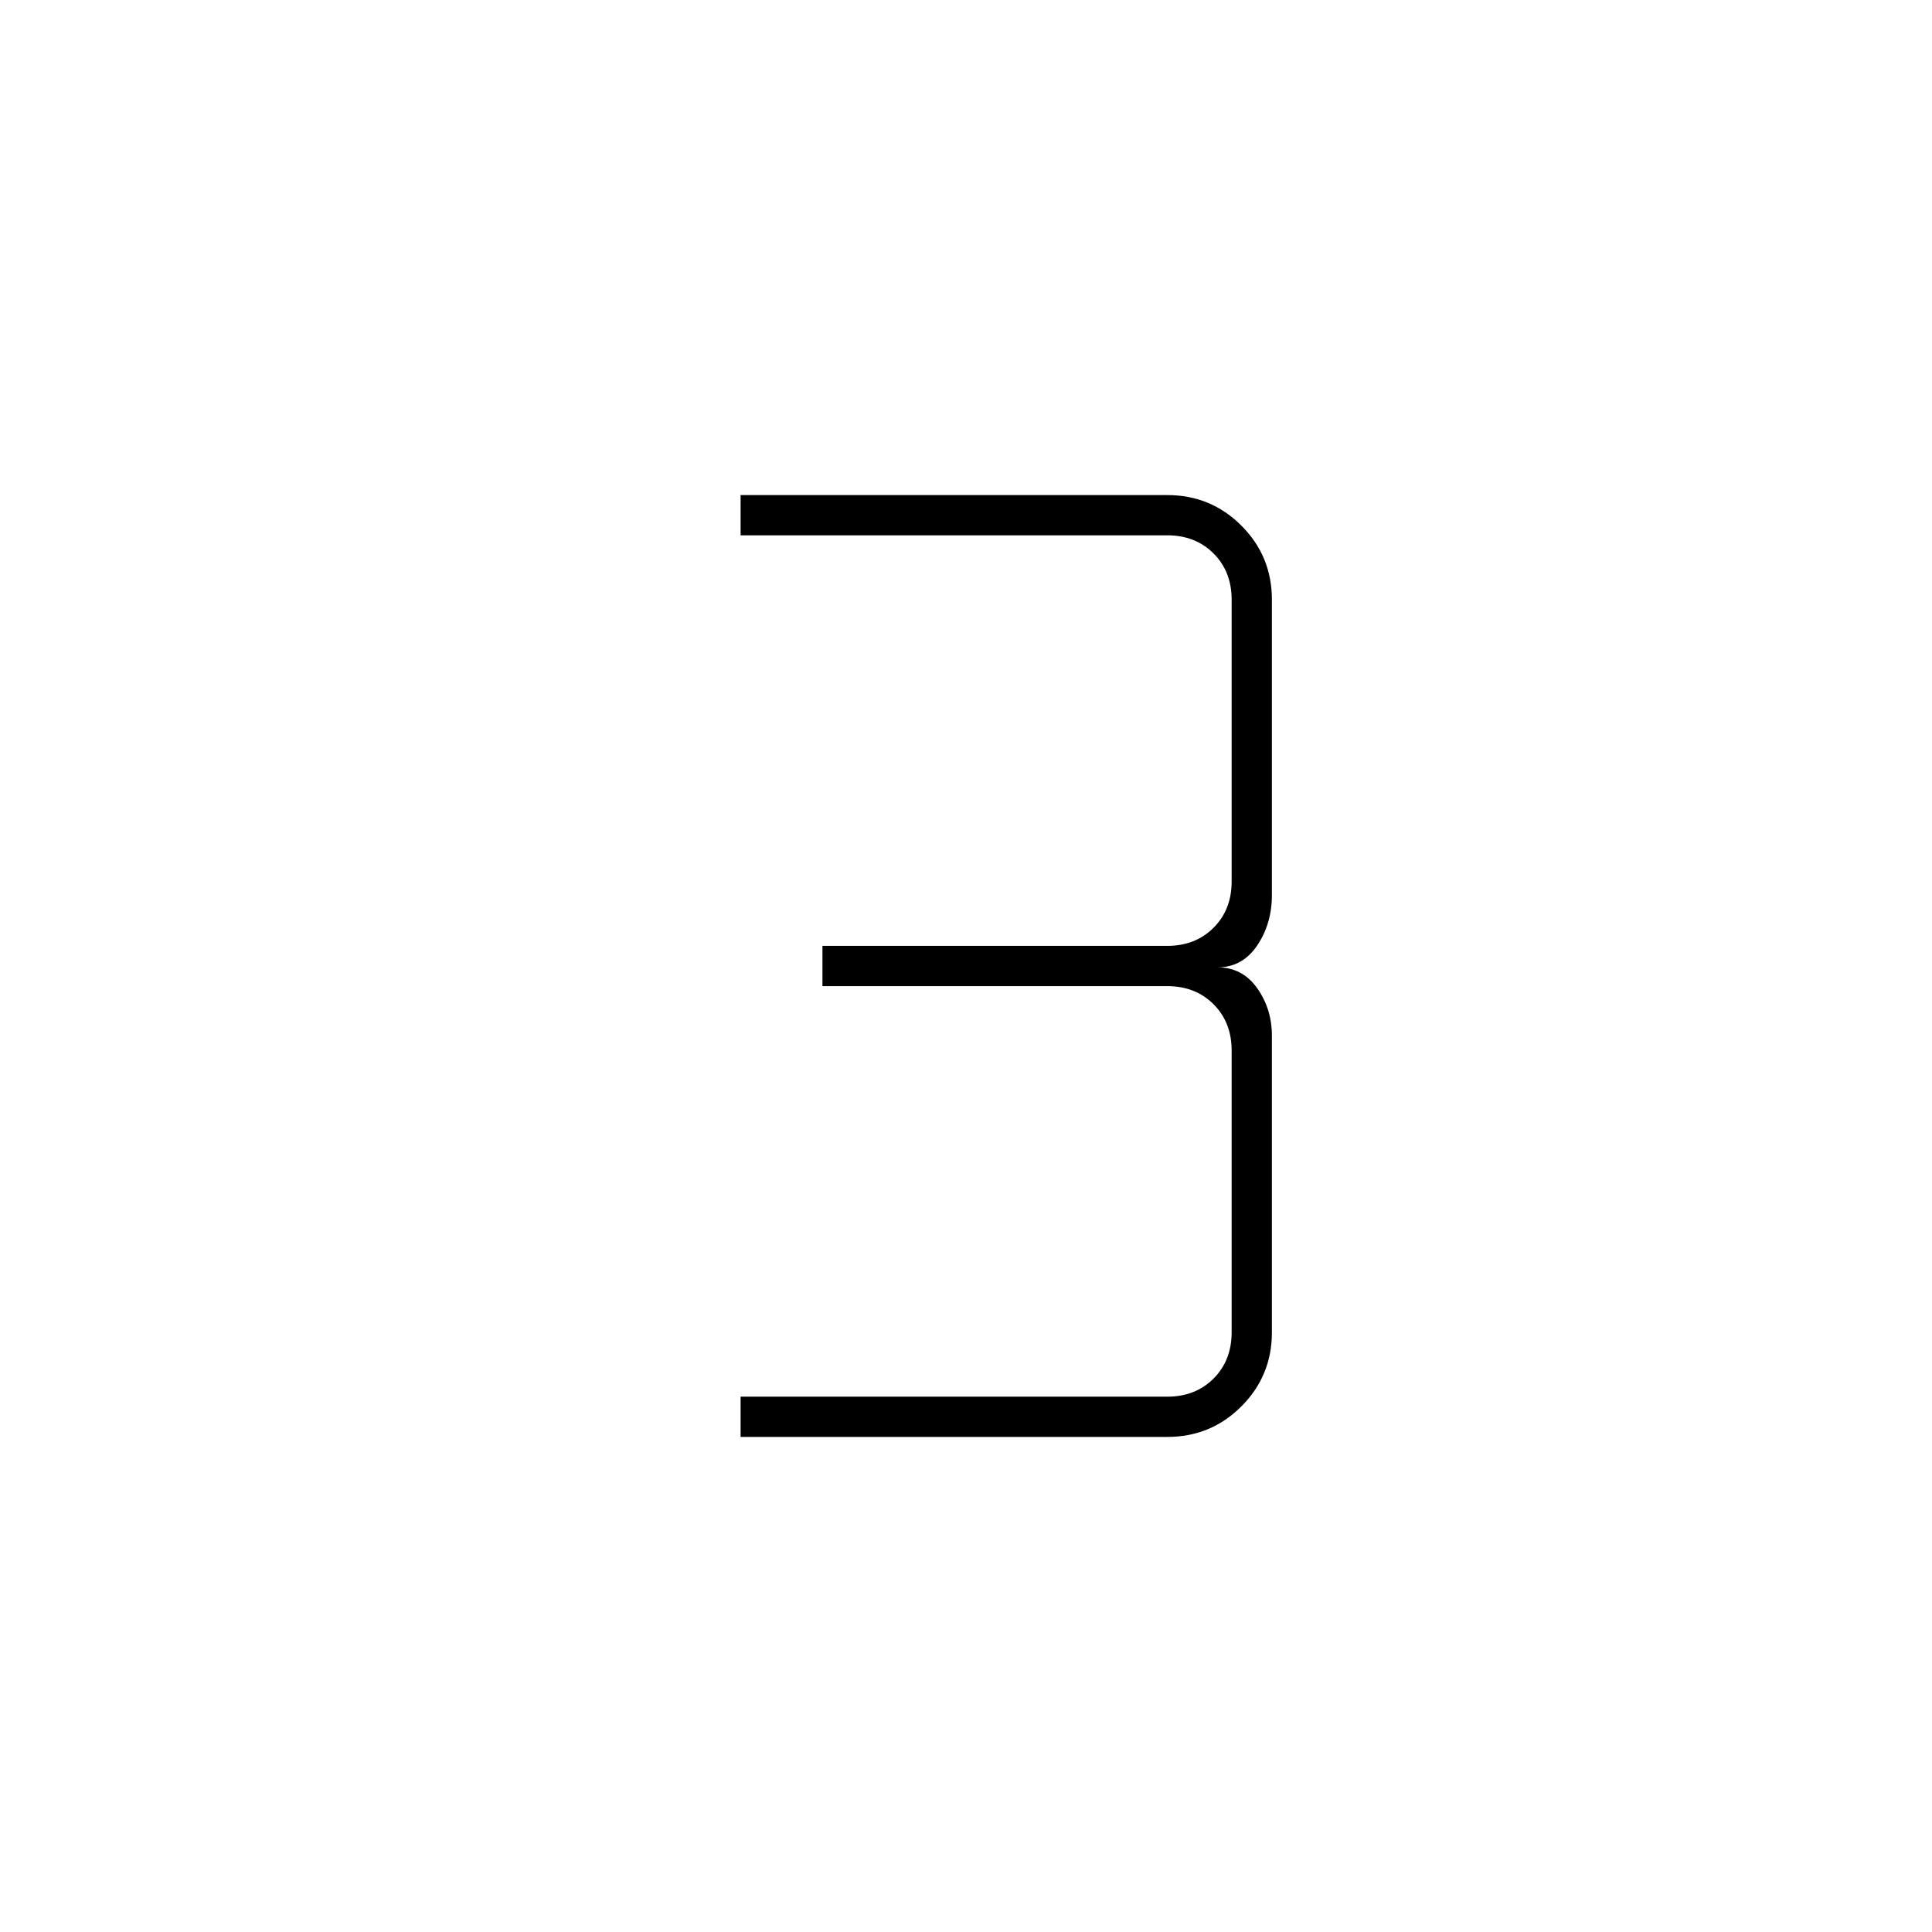 <svg xmlns="http://www.w3.org/2000/svg" height="40" viewBox="0 -960 960 960" width="40"><path d="M368-246v-20h212q14 0 23-9t9-23v-140q0-14-9-23t-23-9H408.67v-20H580q14 0 23-9t9-23v-140q0-14-9-23t-23-9H368v-20h212q21.67 0 36.83 15.17Q632-683.67 632-662v146.67q0 14.33-7.33 25.16-7.34 10.84-19.67 10.84 12.33 0 19.67 10.33 7.33 10.33 7.33 23.67V-298q0 21.67-15.17 36.83Q601.67-246 580-246H368Z"/></svg>